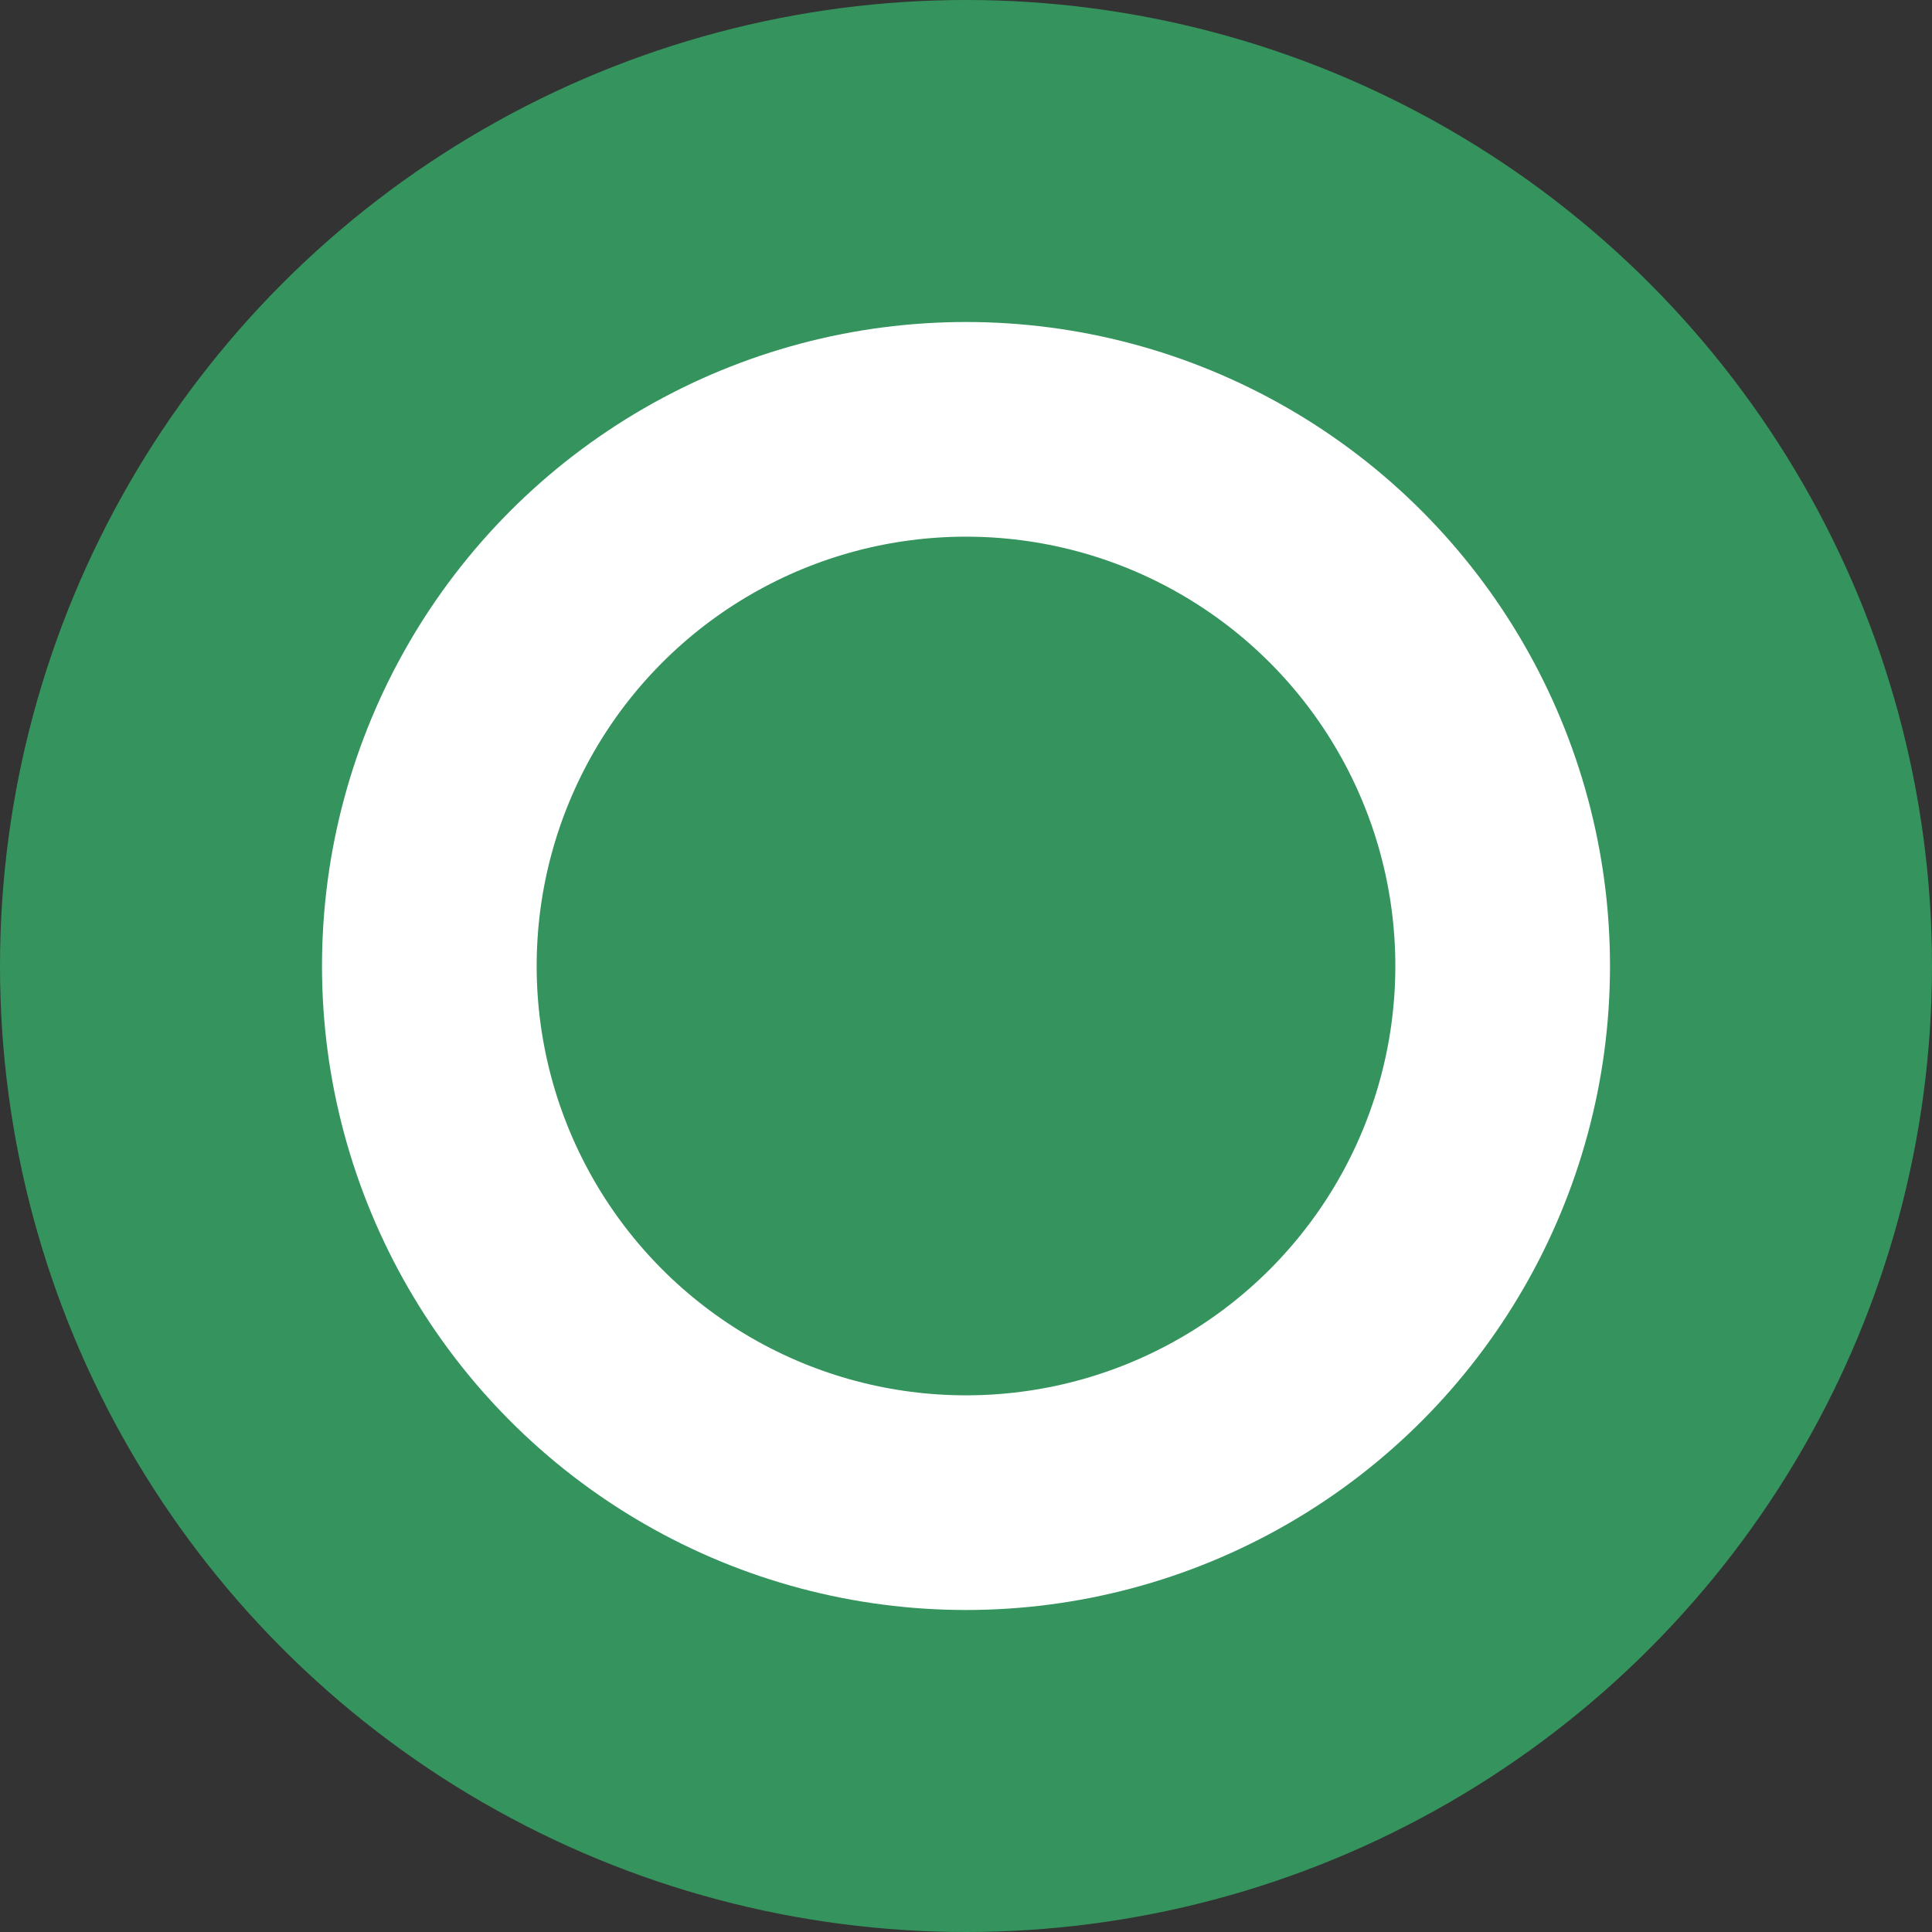 <?xml version="1.0" encoding="UTF-8"?>
<svg width="18px" height="18px" viewBox="0 0 18 18" version="1.1" xmlns="http://www.w3.org/2000/svg" xmlns:xlink="http://www.w3.org/1999/xlink">
    <rect x="0" y="0" width="18" height="18" fill="#333333" stroke="none"/>
    <title>icon / data / better_than_ave</title>
    <g id="icon-/-data-/-better_than_ave" stroke="none" stroke-width="1" fill="none" fill-rule="evenodd">
        <circle id="Oval" fill="#35945D" cx="9" cy="9" r="9"></circle>
        <circle id="Oval" stroke="#FFFFFF" stroke-width="2" fill="#35945D" cx="9" cy="9" r="5"></circle>
    </g>
</svg>
